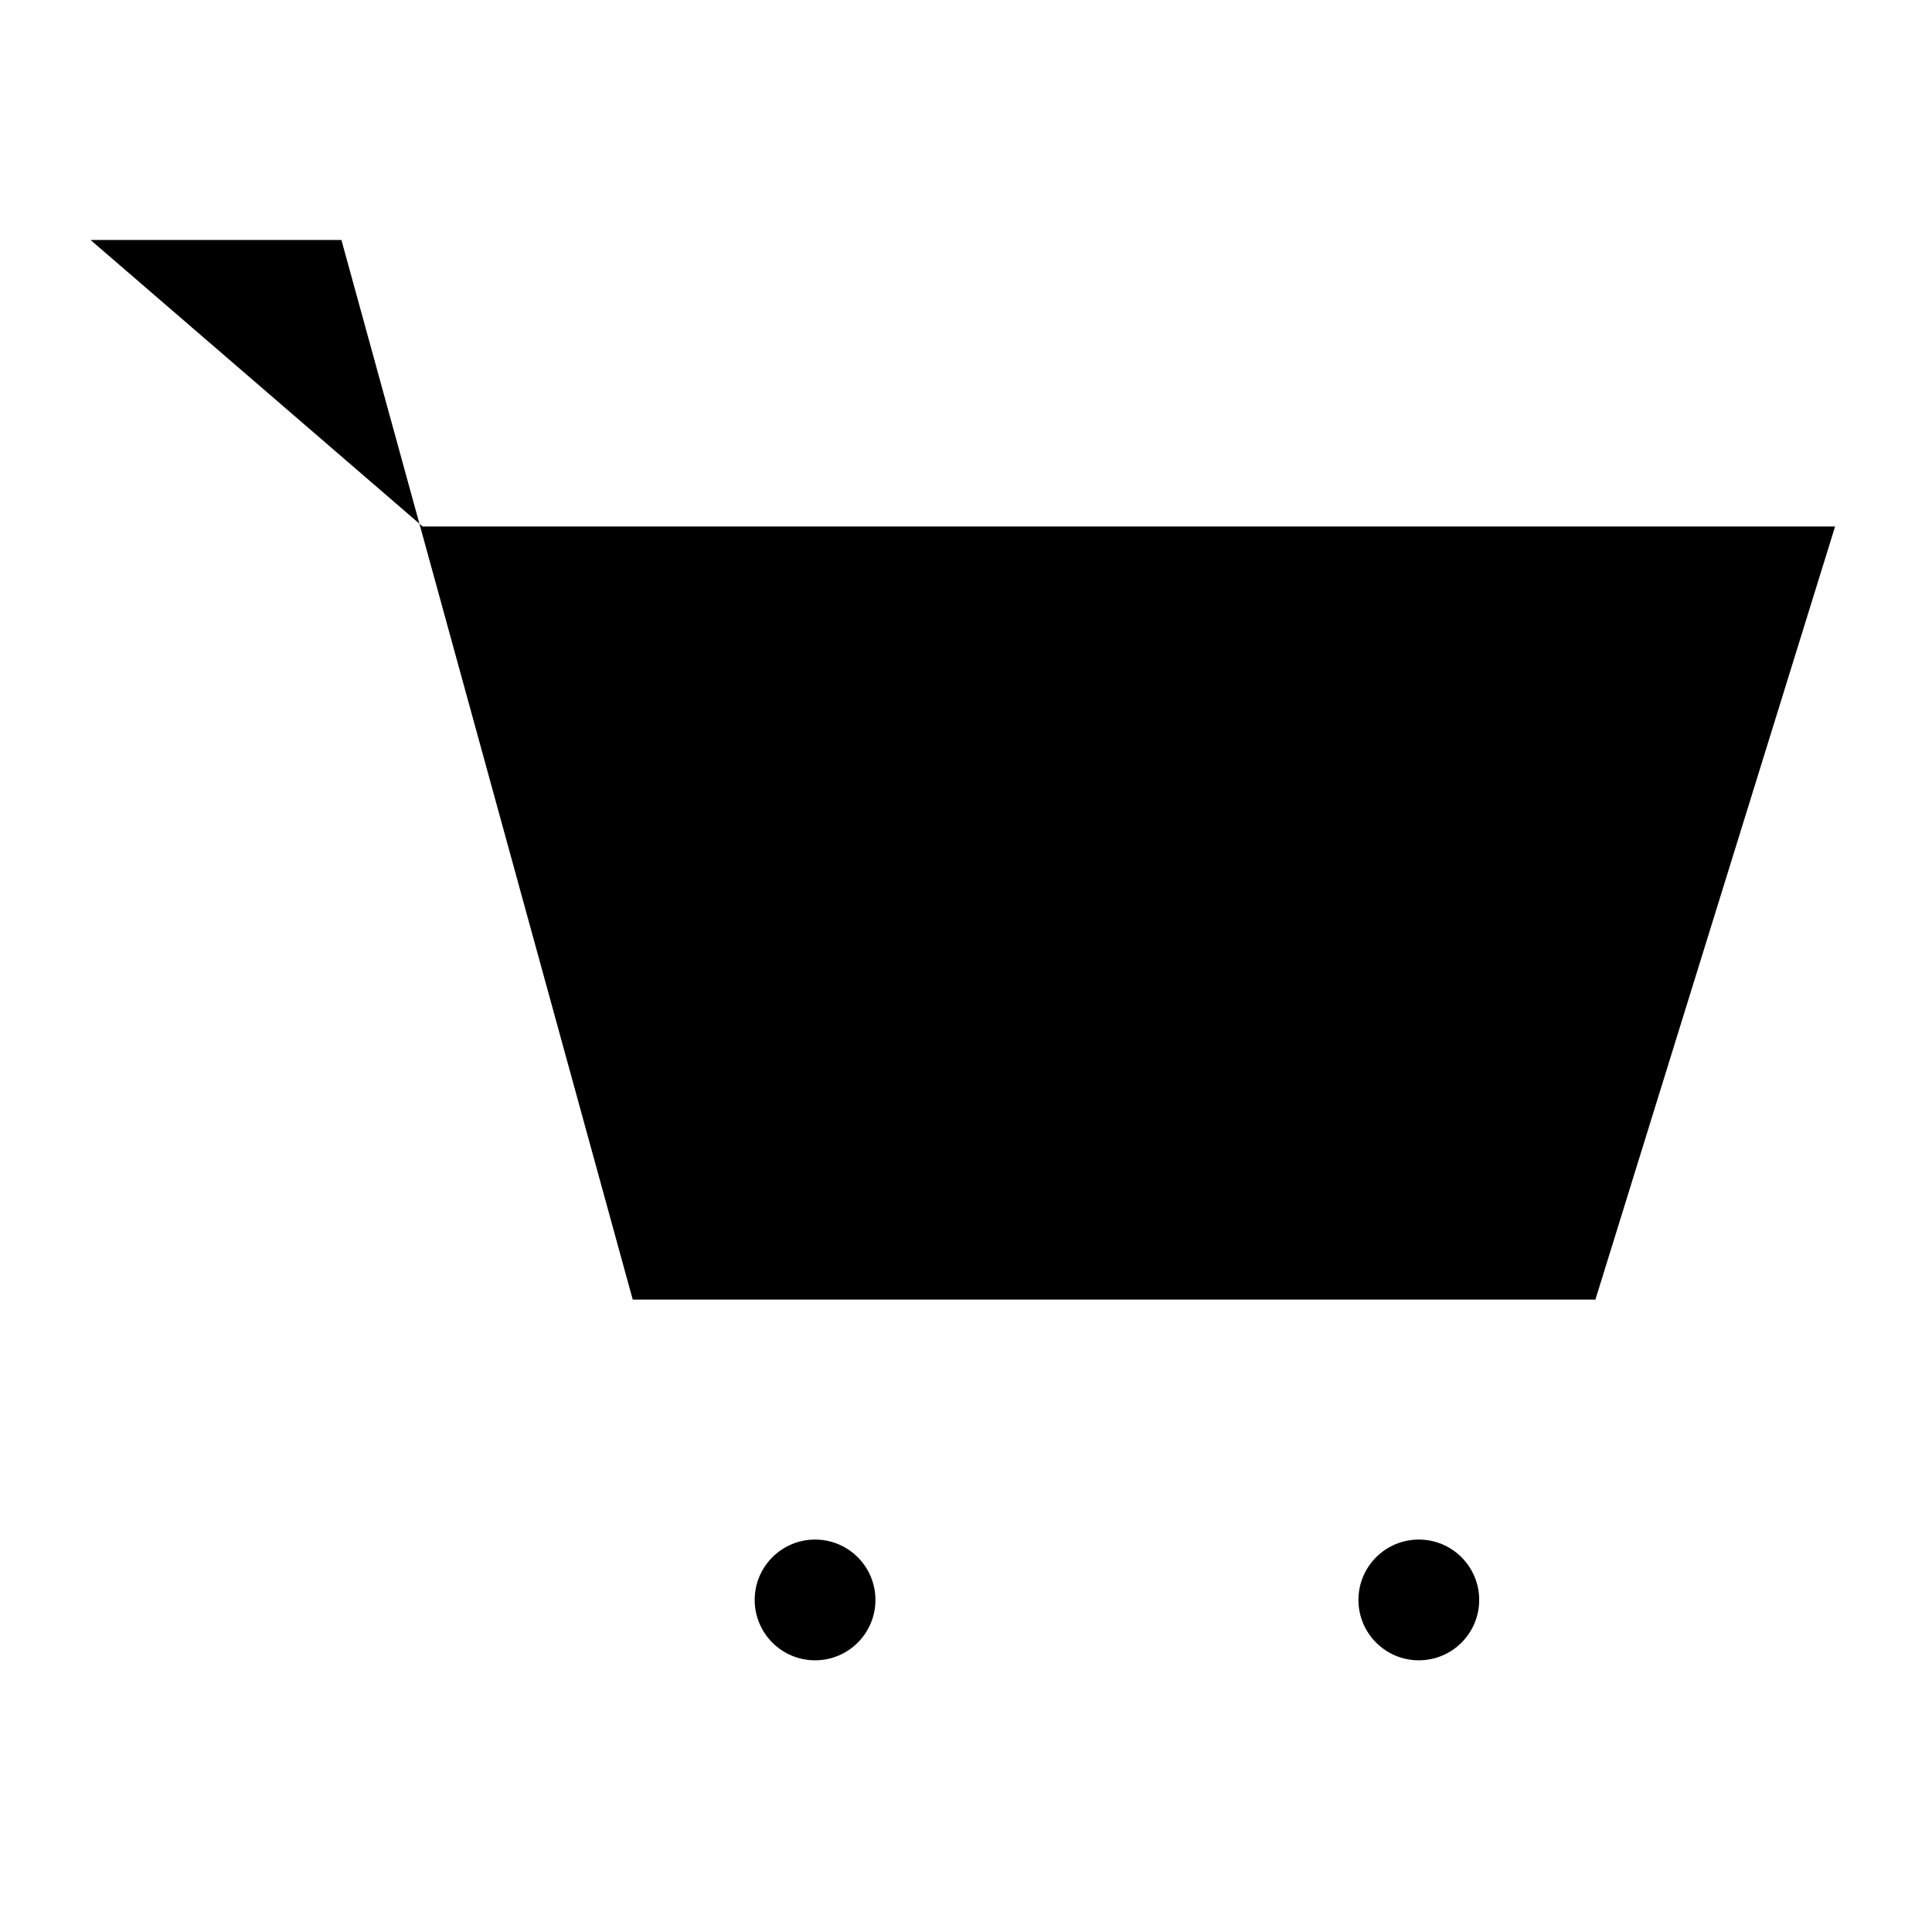 <svg aria-hidden="true" focusable="false" role="presentation" class="icon icon-cart" viewBox="0 0 64 64"><defs><style>.cls-1{fill:none;stroke:#000;stroke-miterlimit:10;stroke-width:2px}</style></defs><path class="cls-1" d="M14 17.44h46.79l-7.94 25.61H20.96l-9.65-35.1H3"></path><circle cx="27" cy="53" r="2"></circle><circle cx="47" cy="53" r="2"></circle></svg>